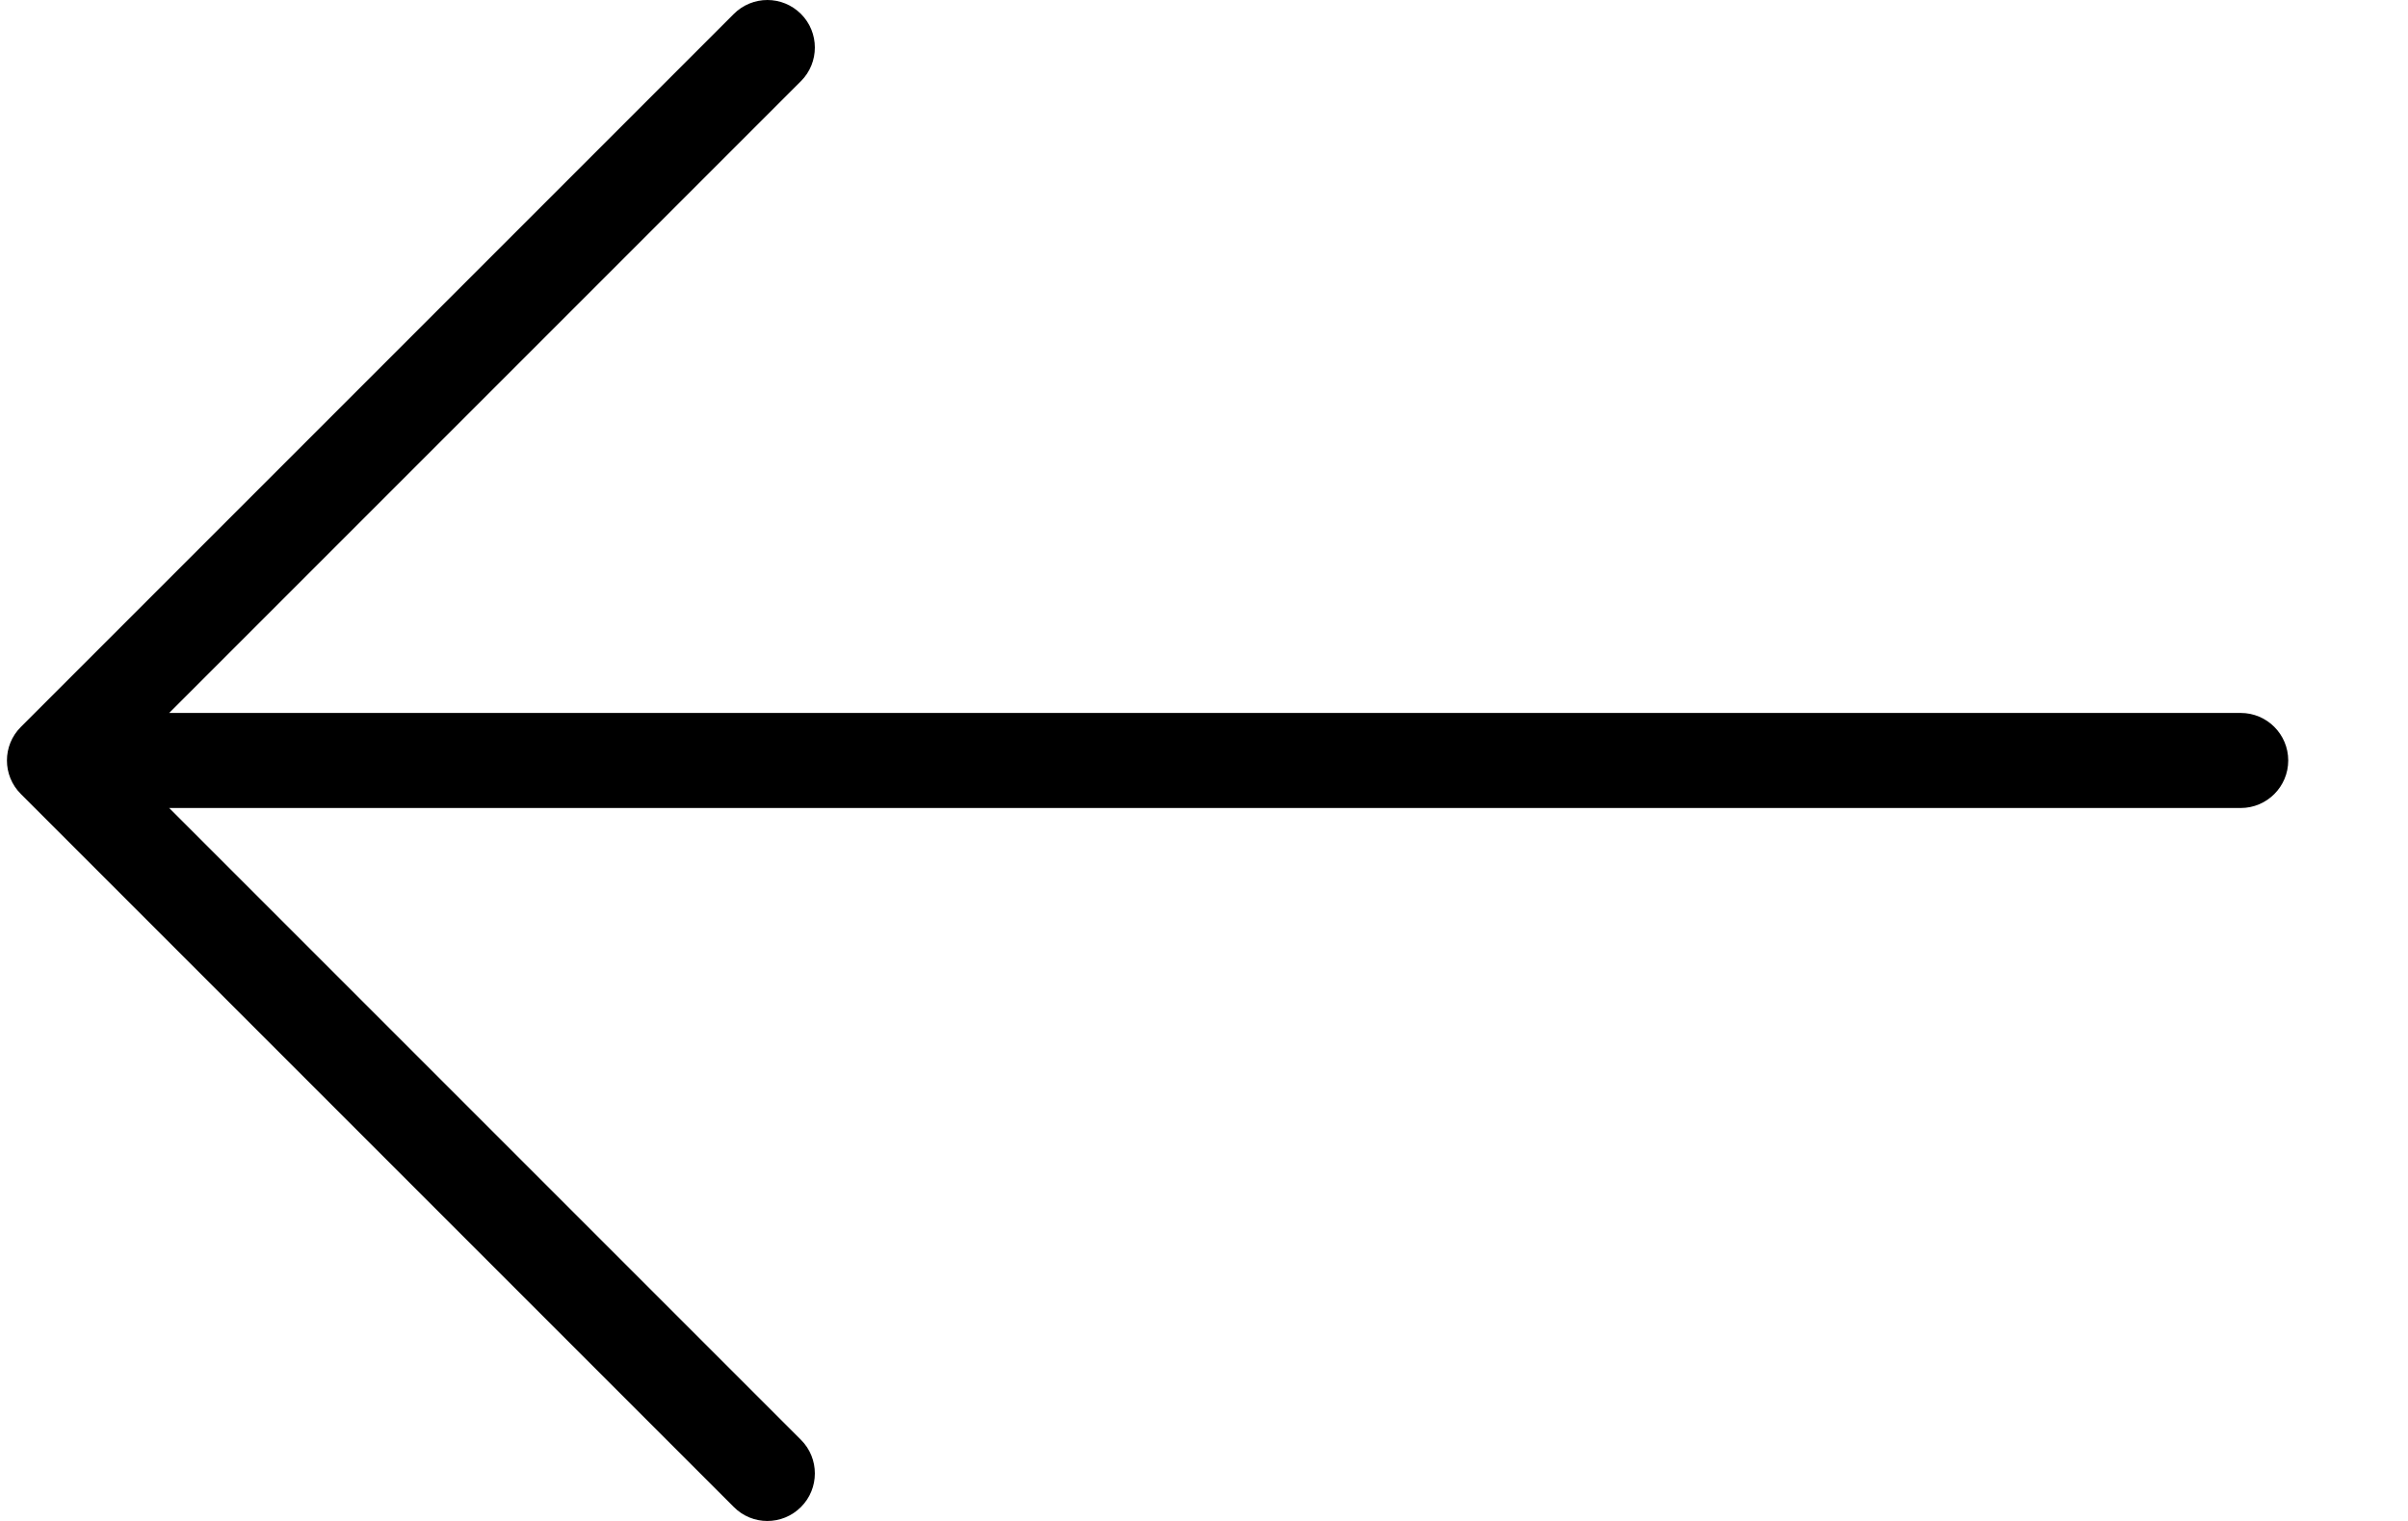 <svg width="19" height="12" viewBox="0 0 19 12" fill="none" xmlns="http://www.w3.org/2000/svg">
<path d="M0.165 6.265L5.79 11.89C5.936 12.037 6.173 12.037 6.32 11.89C6.466 11.744 6.466 11.506 6.32 11.36L1.335 6.375L17.68 6.375C17.887 6.375 18.055 6.207 18.055 6C18.055 5.793 17.887 5.625 17.68 5.625L1.335 5.625L6.32 0.64C6.466 0.494 6.466 0.256 6.32 0.11C6.247 0.037 6.151 1.82033e-06 6.055 1.81195e-06C5.959 1.80356e-06 5.863 0.037 5.79 0.11L0.165 5.735C0.018 5.881 0.018 6.119 0.165 6.265Z" fill="black"/>
</svg>
